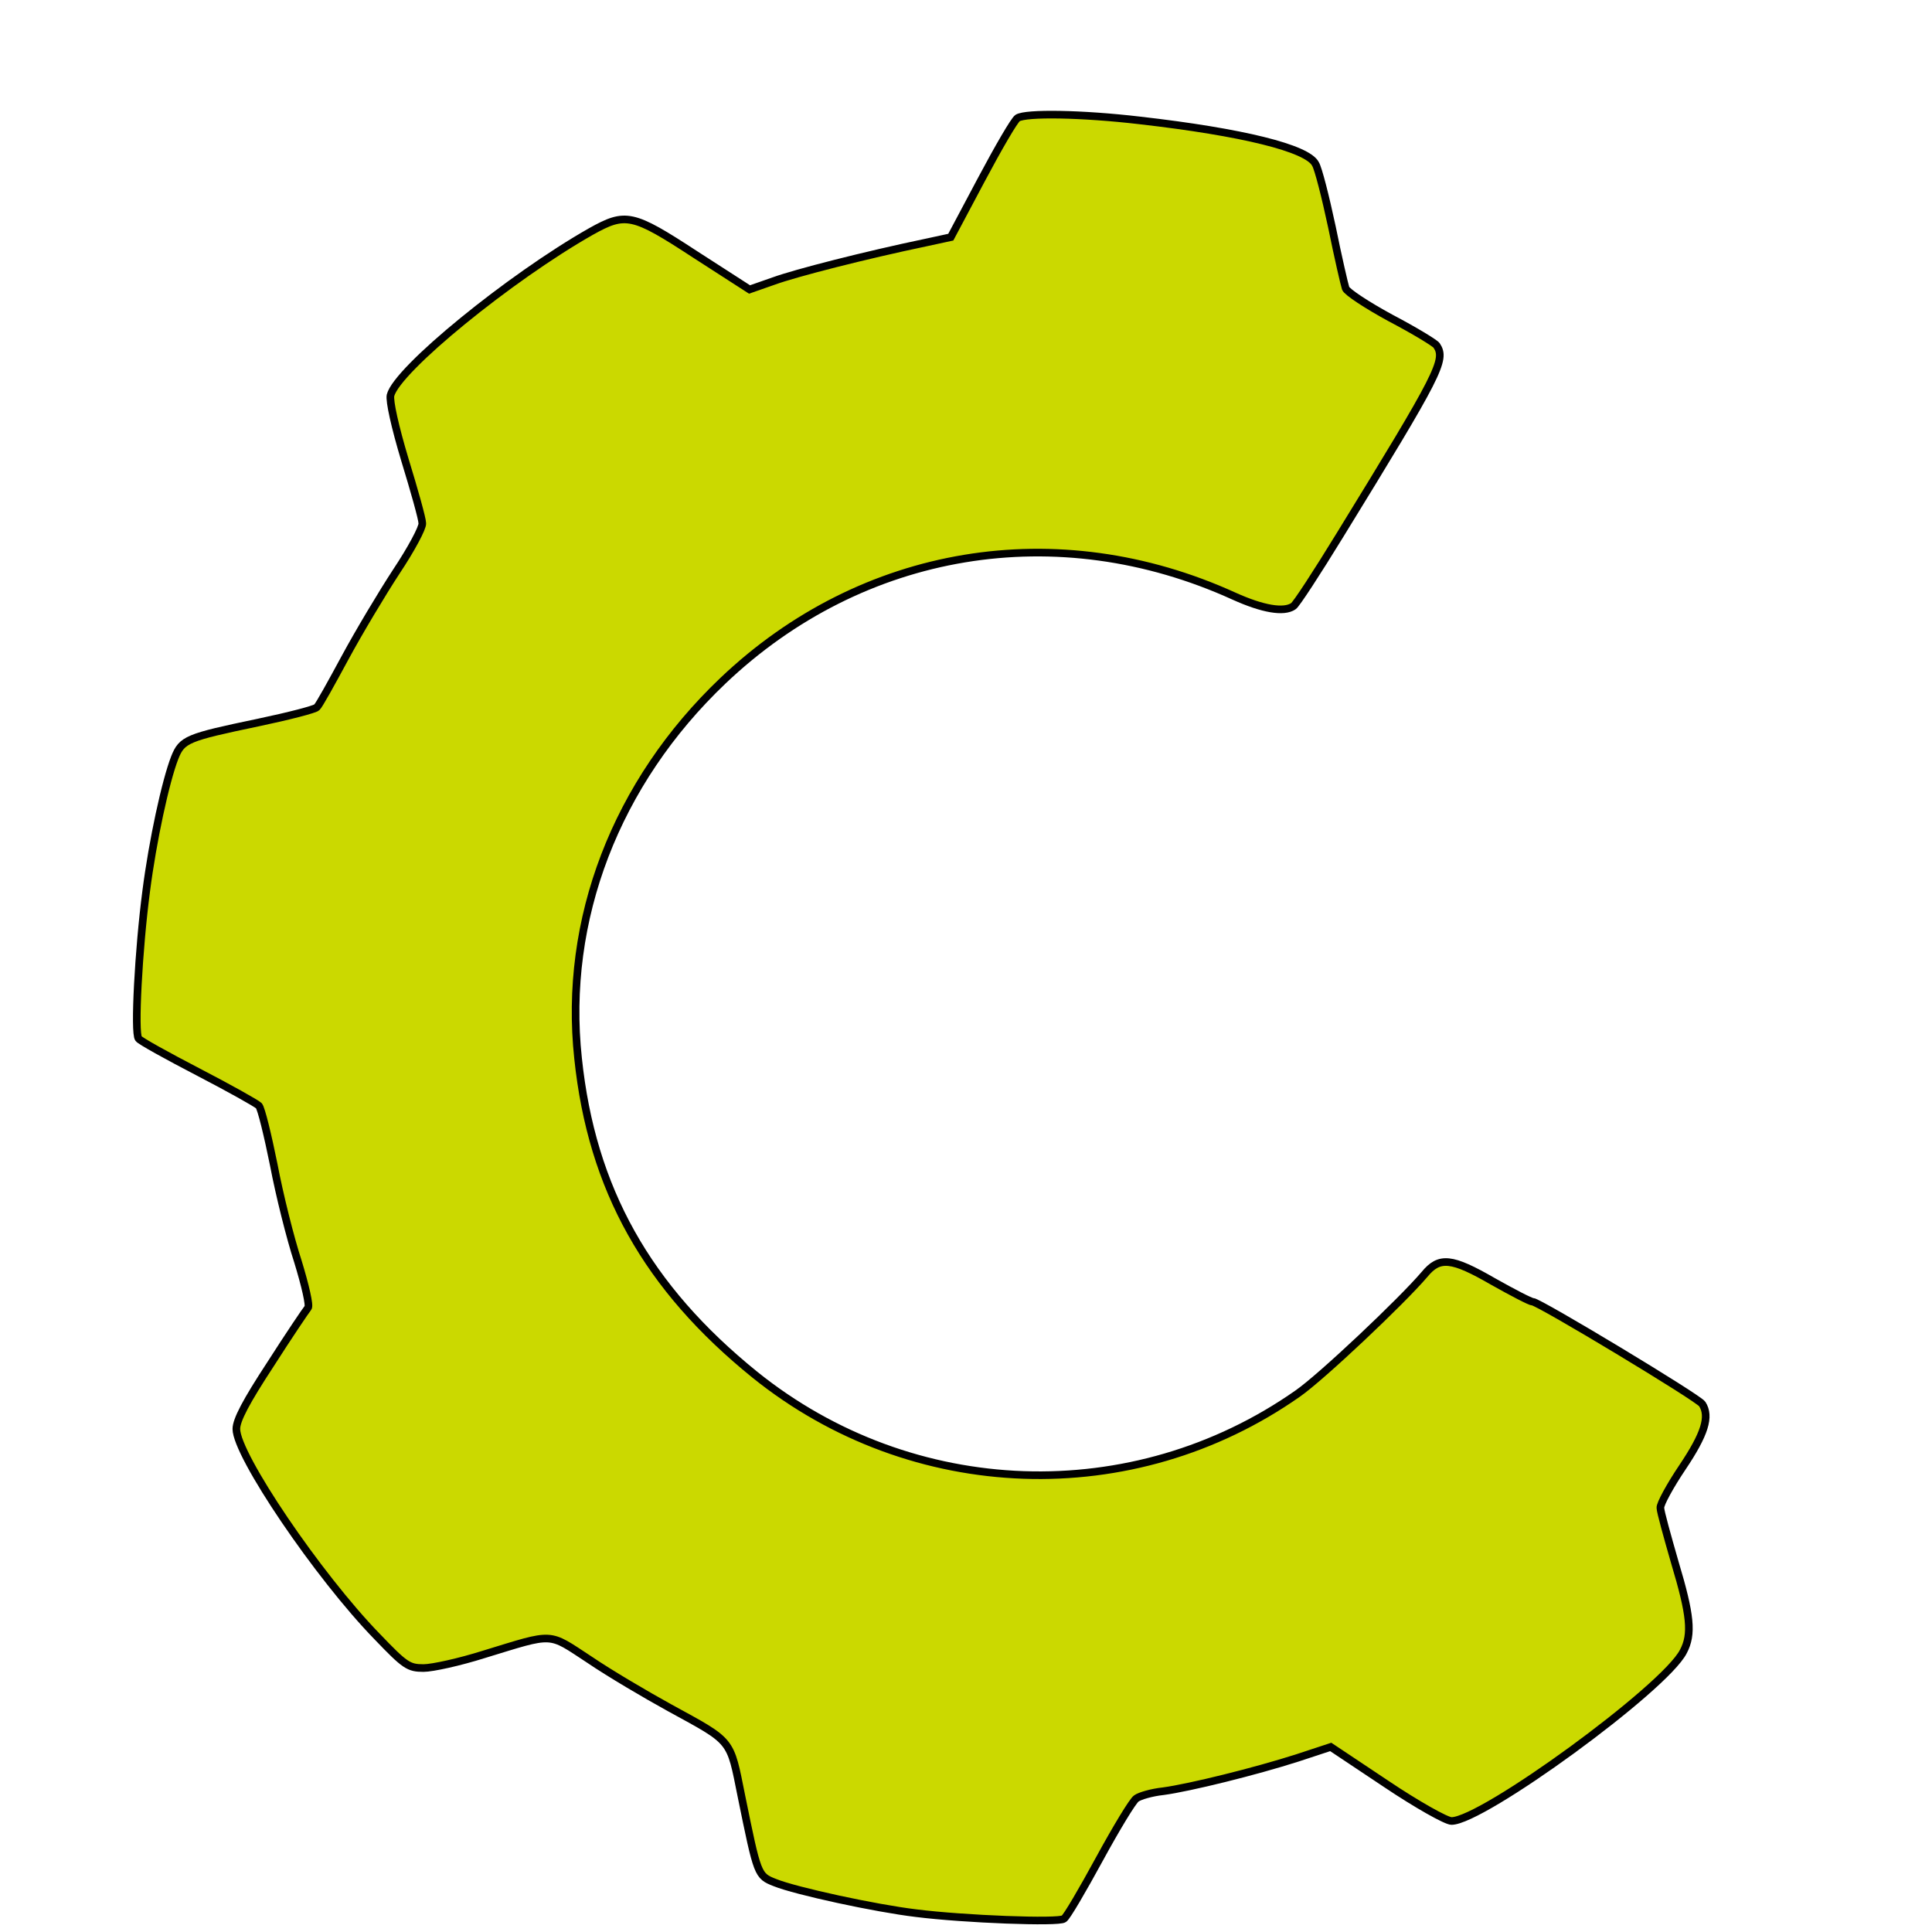 <?xml version="1.0" encoding="UTF-8" standalone="no"?>
<svg
   width="24"
   height="24"
   viewBox="-4.2 -0.3 24 24"
   preserveAspectRatio="xMinYMid meet"
   overflow="visible"
   version="1.1"
   id="svg1980"
   sodipodi:docname="icon.svg"
   inkscape:version="1.2 (dc2aedaf03, 2022-05-15)"
   inkscape:export-filename="icon.png"
   inkscape:export-xdpi="547.66"
   inkscape:export-ydpi="547.66"
   xmlns:inkscape="http://www.inkscape.org/namespaces/inkscape"
   xmlns:sodipodi="http://sodipodi.sourceforge.net/DTD/sodipodi-0.dtd"
   xmlns="http://www.w3.org/2000/svg"
   xmlns:svg="http://www.w3.org/2000/svg">
  <defs
     id="defs1984" />
  <sodipodi:namedview
     id="namedview1982"
     pagecolor="#ffffff"
     bordercolor="#666666"
     borderopacity="1.0"
     inkscape:showpageshadow="2"
     inkscape:pageopacity="0.0"
     inkscape:pagecheckerboard="0"
     inkscape:deskcolor="#d1d1d1"
     showgrid="false"
     inkscape:zoom="14.981825"
     inkscape:cx="11.547325"
     inkscape:cy="12.949023"
     inkscape:window-width="2560"
     inkscape:window-height="1377"
     inkscape:window-x="-8"
     inkscape:window-y="-8"
     inkscape:window-maximized="1"
     inkscape:current-layer="svg1980" />
  <linearGradient
     id="a"
     gradientUnits="userSpaceOnUse"
     x1="7.824"
     x2="7.824"
     y2="23.326">
    <stop
       offset="0"
       stop-color="#76A1F0"
       id="stop1957" />
    <stop
       offset="1"
       stop-color="#6B90D5"
       id="stop1959" />
  </linearGradient>
  <linearGradient
     id="b"
     gradientUnits="userSpaceOnUse"
     x1="7.824"
     y1="1"
     x2="7.824"
     y2="22.326">
    <stop
       offset="0"
       stop-color="#BBE0F7"
       id="stop1964" />
    <stop
       offset="1"
       stop-color="#82B4FB"
       id="stop1966" />
  </linearGradient>
  <linearGradient
     id="c"
     gradientUnits="userSpaceOnUse"
     x1="7.824"
     y1="2.099"
     x2="7.824"
     y2="21.326">
    <stop
       offset="0"
       stop-color="#95BFF8"
       id="stop1971" />
    <stop
       offset=".557"
       stop-color="#84ADEF"
       id="stop1973" />
    <stop
       offset="1"
       stop-color="#7CA4EB"
       id="stop1975" />
  </linearGradient>
  <rect
     style="opacity:1;fill:#cbd900;fill-opacity:1;stroke:none;stroke-width:7.559;stroke-linejoin:round"
     id="rect3284"
     width="34.437"
     height="34.503"
     x="31.427"
     y="6.376" />
  <g
     transform="matrix(0.005,0,0,-0.005,-2.714,23.821)"
     fill="#fff"
     stroke="none"
     id="g4"
     style="fill:#cbd900;fill-opacity:1;stroke:#000000;stroke-opacity:1;stroke-width:18.943;stroke-dasharray:none">
    <path
       d="m 2231,4531 c -8,-5 -48,-74 -90,-153 l -76,-143 -60,-13 c -153,-32 -325,-76 -380,-96 l -60,-21 -135,87 c -156,102 -173,105 -259,57 -201,-114 -482,-343 -498,-407 -3,-14 11,-78 36,-161 23,-75 43,-146 43,-157 1,-11 -28,-65 -64,-119 -36,-55 -94,-152 -128,-215 -34,-63 -65,-119 -70,-123 -4,-5 -70,-22 -146,-38 -177,-37 -189,-42 -207,-87 -23,-59 -55,-207 -71,-332 -19,-145 -30,-352 -19,-366 4,-6 71,-43 148,-83 77,-40 145,-78 151,-84 6,-7 22,-73 37,-147 14,-74 41,-182 60,-240 18,-59 30,-110 25,-115 -5,-6 -47,-68 -93,-140 -61,-93 -85,-139 -85,-161 0,-65 203,-365 350,-516 69,-72 78,-78 115,-78 22,0 90,15 150,34 177,54 158,55 262,-13 50,-34 140,-87 200,-120 157,-86 149,-76 178,-220 40,-196 40,-197 83,-214 52,-21 250,-64 351,-76 119,-15 354,-24 367,-14 7,4 46,71 88,148 42,77 83,145 92,151 8,6 38,15 67,18 66,9 228,49 334,83 l 82,27 138,-92 c 76,-51 149,-92 162,-92 77,0 530,330 576,421 23,43 18,91 -21,221 -19,66 -36,127 -36,136 -1,9 24,55 55,101 55,82 69,126 49,157 -9,15 -406,254 -421,254 -6,0 -50,23 -98,50 -104,60 -134,63 -171,18 -57,-67 -256,-255 -315,-296 -409,-287 -958,-268 -1349,47 -267,216 -405,461 -439,786 -37,344 94,685 360,938 346,329 831,410 1270,210 71,-32 123,-41 147,-25 7,4 59,84 116,177 247,402 264,435 240,471 -4,6 -55,37 -114,68 -59,32 -109,65 -112,74 -3,9 -19,78 -34,152 -16,75 -34,146 -41,157 -20,39 -182,79 -436,108 -145,17 -283,19 -304,6 z"
       id="path2"
       style="fill:#cbd900;fill-opacity:1;stroke:#000000;stroke-opacity:1;stroke-width:18.943;stroke-dasharray:none" />
  </g>
</svg>
